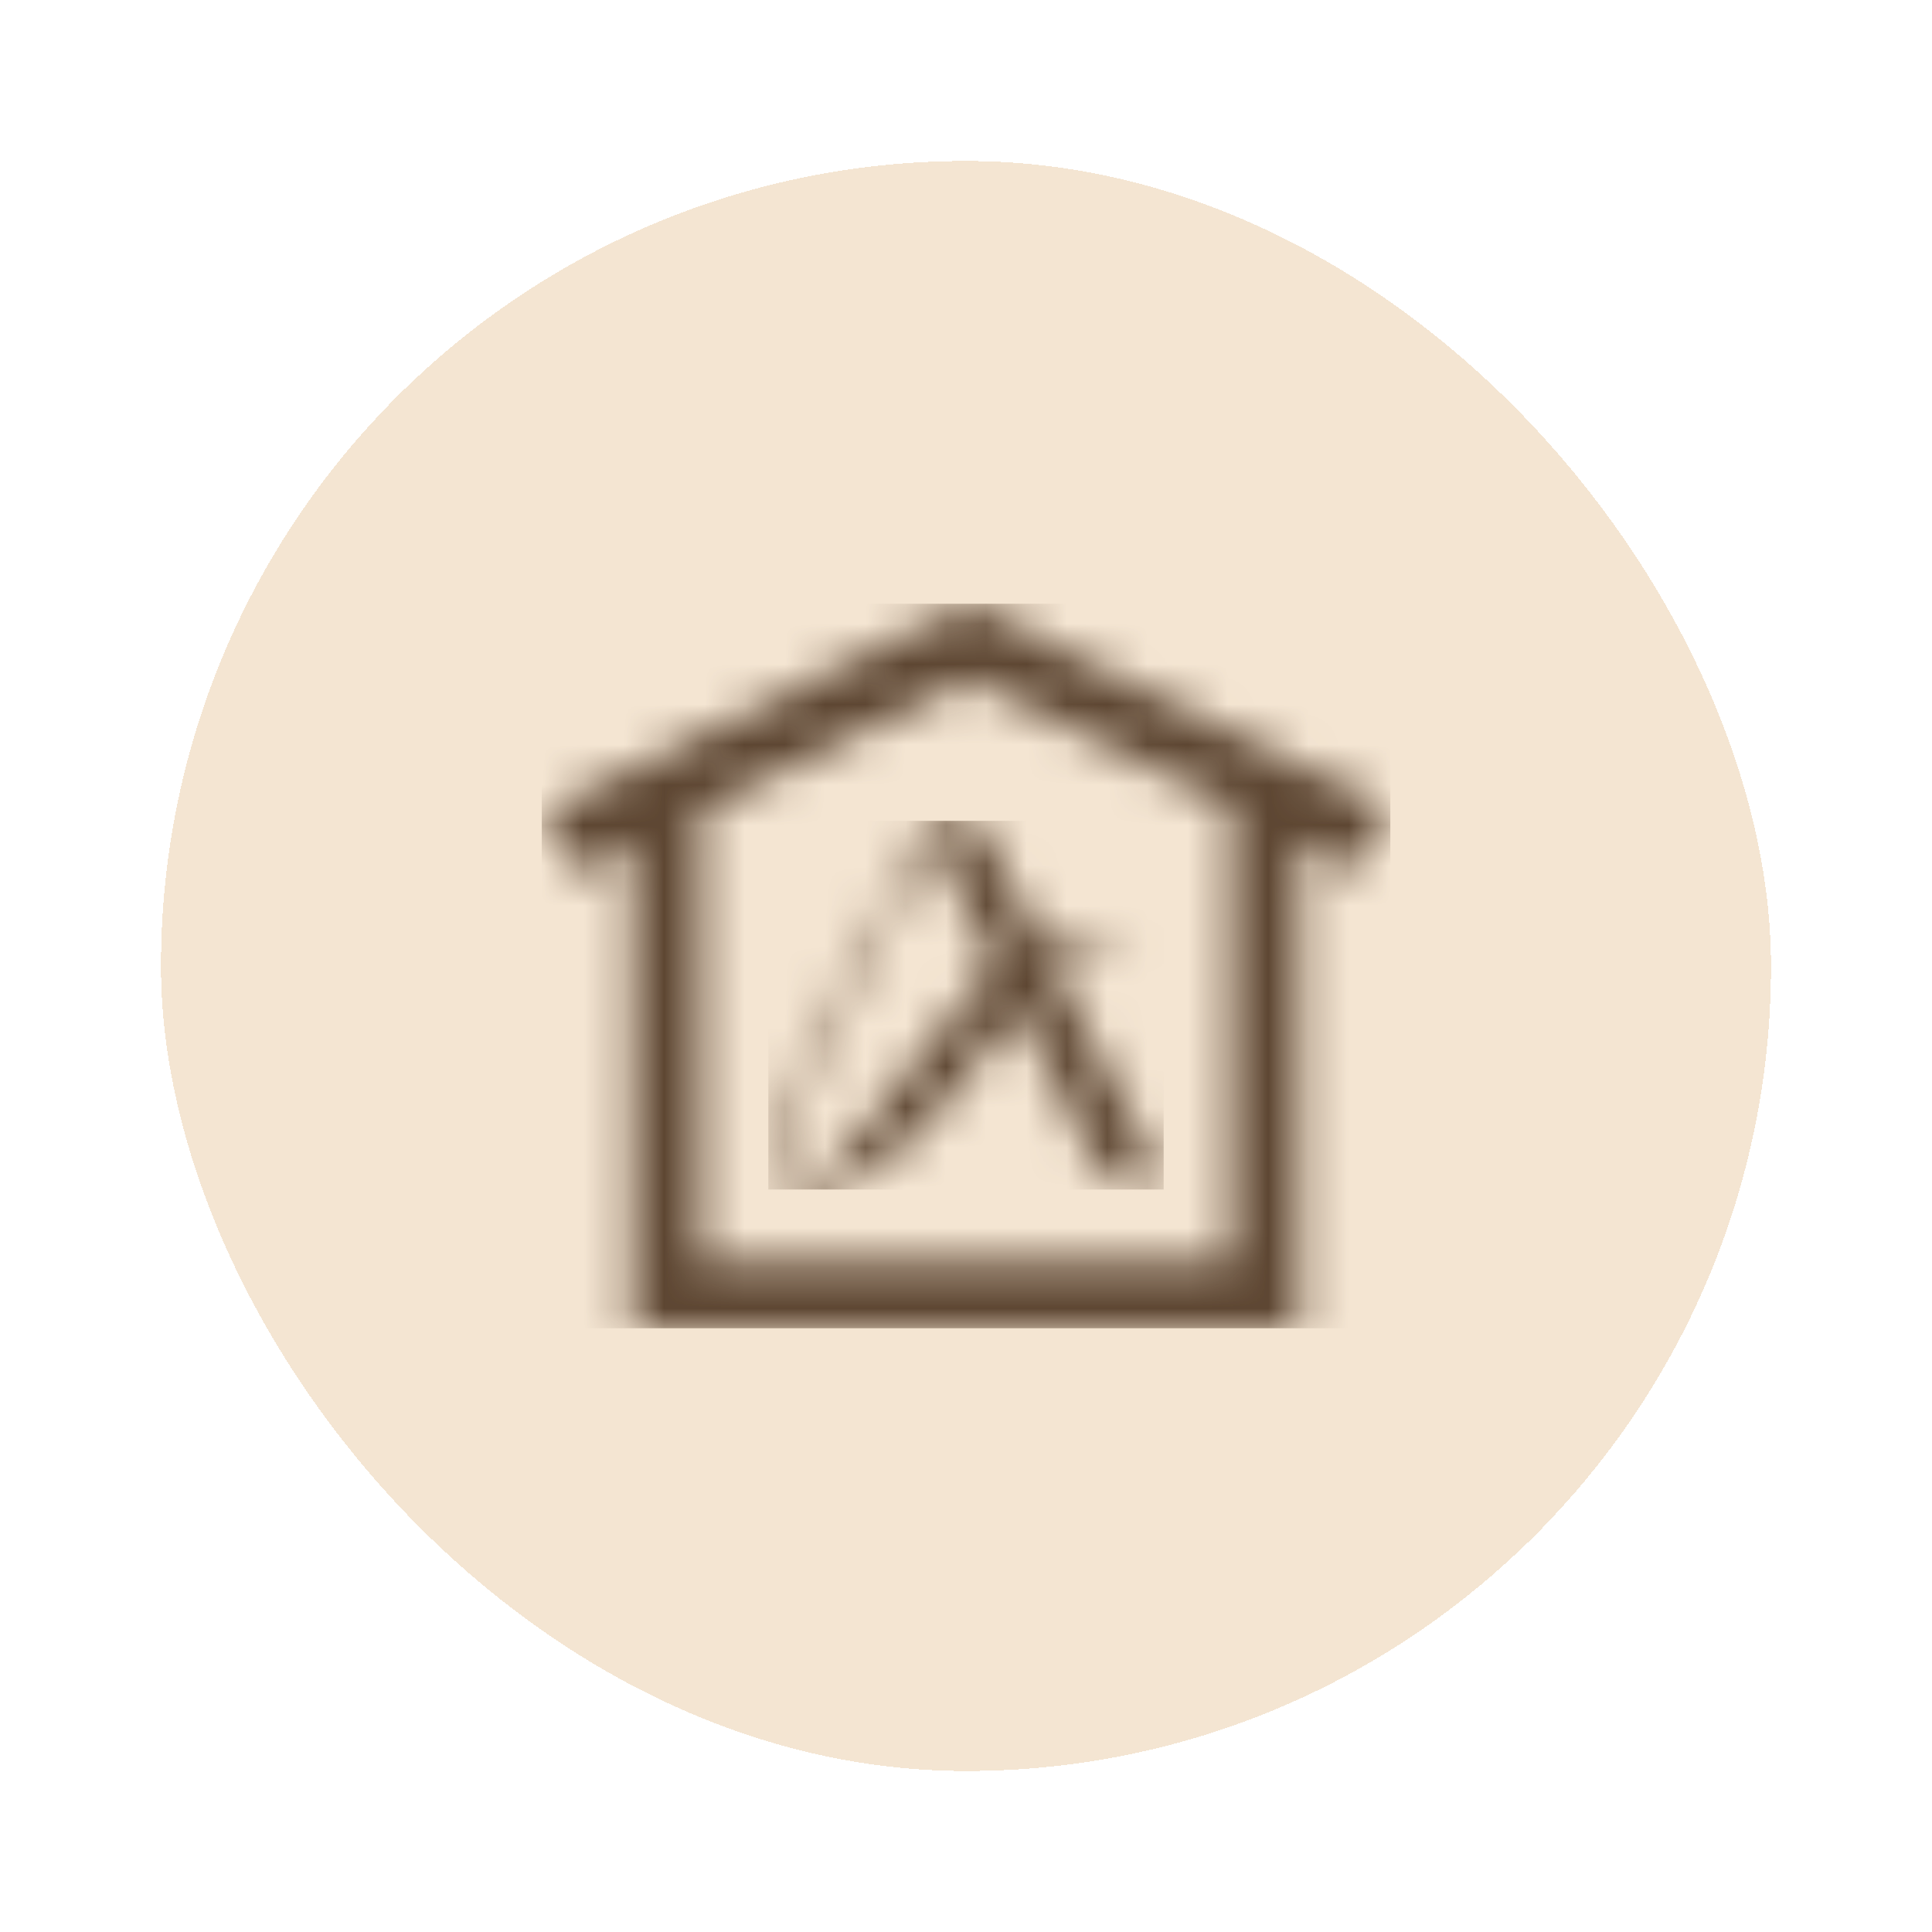 <svg width="48" height="48" viewBox="0 0 48 48" fill="none" xmlns="http://www.w3.org/2000/svg">
<g filter="url(#filter0_d_99_1867)">
<rect x="4" width="40" height="40" rx="20" fill="#F4E5D2" shape-rendering="crispEdges"/>
<mask id="mask0_99_1867" style="mask-type:luminance" maskUnits="userSpaceOnUse" x="13" y="11" width="22" height="18">
<path d="M17.413 16.131L24.069 12.882L30.593 16.068V27.31H17.413V16.131ZM24.066 11L13.461 16.18L14.203 17.699L15.72 16.956V29H32.28V16.893L33.797 17.636L34.539 16.117L24.066 11Z" fill="white"/>
</mask>
<g mask="url(#mask0_99_1867)">
<path d="M34.542 11H13.461V29H34.542V11Z" fill="#5D4632"/>
</g>
<mask id="mask1_99_1867" style="mask-type:luminance" maskUnits="userSpaceOnUse" x="19" y="16" width="10" height="10">
<path d="M19.395 24.488C19.395 24.217 19.48 23.983 19.988 22.986C20.719 21.559 22.344 18.375 23.123 16.839L24.728 20.003C24.523 20.157 24.334 20.34 24.171 20.551C23.403 21.542 22.547 22.644 21.519 23.983C20.842 24.863 20.548 25.205 20.097 25.205C19.709 25.205 19.395 24.894 19.395 24.488ZM23.038 16.394C21.91 18.606 20.394 21.579 19.671 22.986C19.18 23.94 19.092 24.2 19.092 24.508C19.092 25.099 19.549 25.553 20.214 25.553C21.288 25.553 22.501 24.68 23.783 23.009C24.177 22.495 24.605 21.942 25.082 21.313C25.148 21.225 25.214 21.142 25.276 21.065L27.438 25.328H28.917L26.213 20.091C26.576 19.828 26.927 19.729 27.372 19.729C27.638 19.729 27.938 19.749 28.2 19.786C27.692 19.543 27.135 19.386 26.584 19.386C26.356 19.386 26.122 19.415 25.89 19.466L24.306 16.394H23.041H23.038Z" fill="white"/>
</mask>
<g mask="url(#mask1_99_1867)">
<path d="M28.911 16.394H19.089V25.553H28.911V16.394Z" fill="#5D4632"/>
</g>
</g>
<defs>
<filter id="filter0_d_99_1867" x="0" y="0" width="48" height="48" filterUnits="userSpaceOnUse" color-interpolation-filters="sRGB">
<feFlood flood-opacity="0" result="BackgroundImageFix"/>
<feColorMatrix in="SourceAlpha" type="matrix" values="0 0 0 0 0 0 0 0 0 0 0 0 0 0 0 0 0 0 127 0" result="hardAlpha"/>
<feOffset dy="4"/>
<feGaussianBlur stdDeviation="2"/>
<feComposite in2="hardAlpha" operator="out"/>
<feColorMatrix type="matrix" values="0 0 0 0 0 0 0 0 0 0 0 0 0 0 0 0 0 0 0.3 0"/>
<feBlend mode="normal" in2="BackgroundImageFix" result="effect1_dropShadow_99_1867"/>
<feBlend mode="normal" in="SourceGraphic" in2="effect1_dropShadow_99_1867" result="shape"/>
</filter>
</defs>
</svg>
